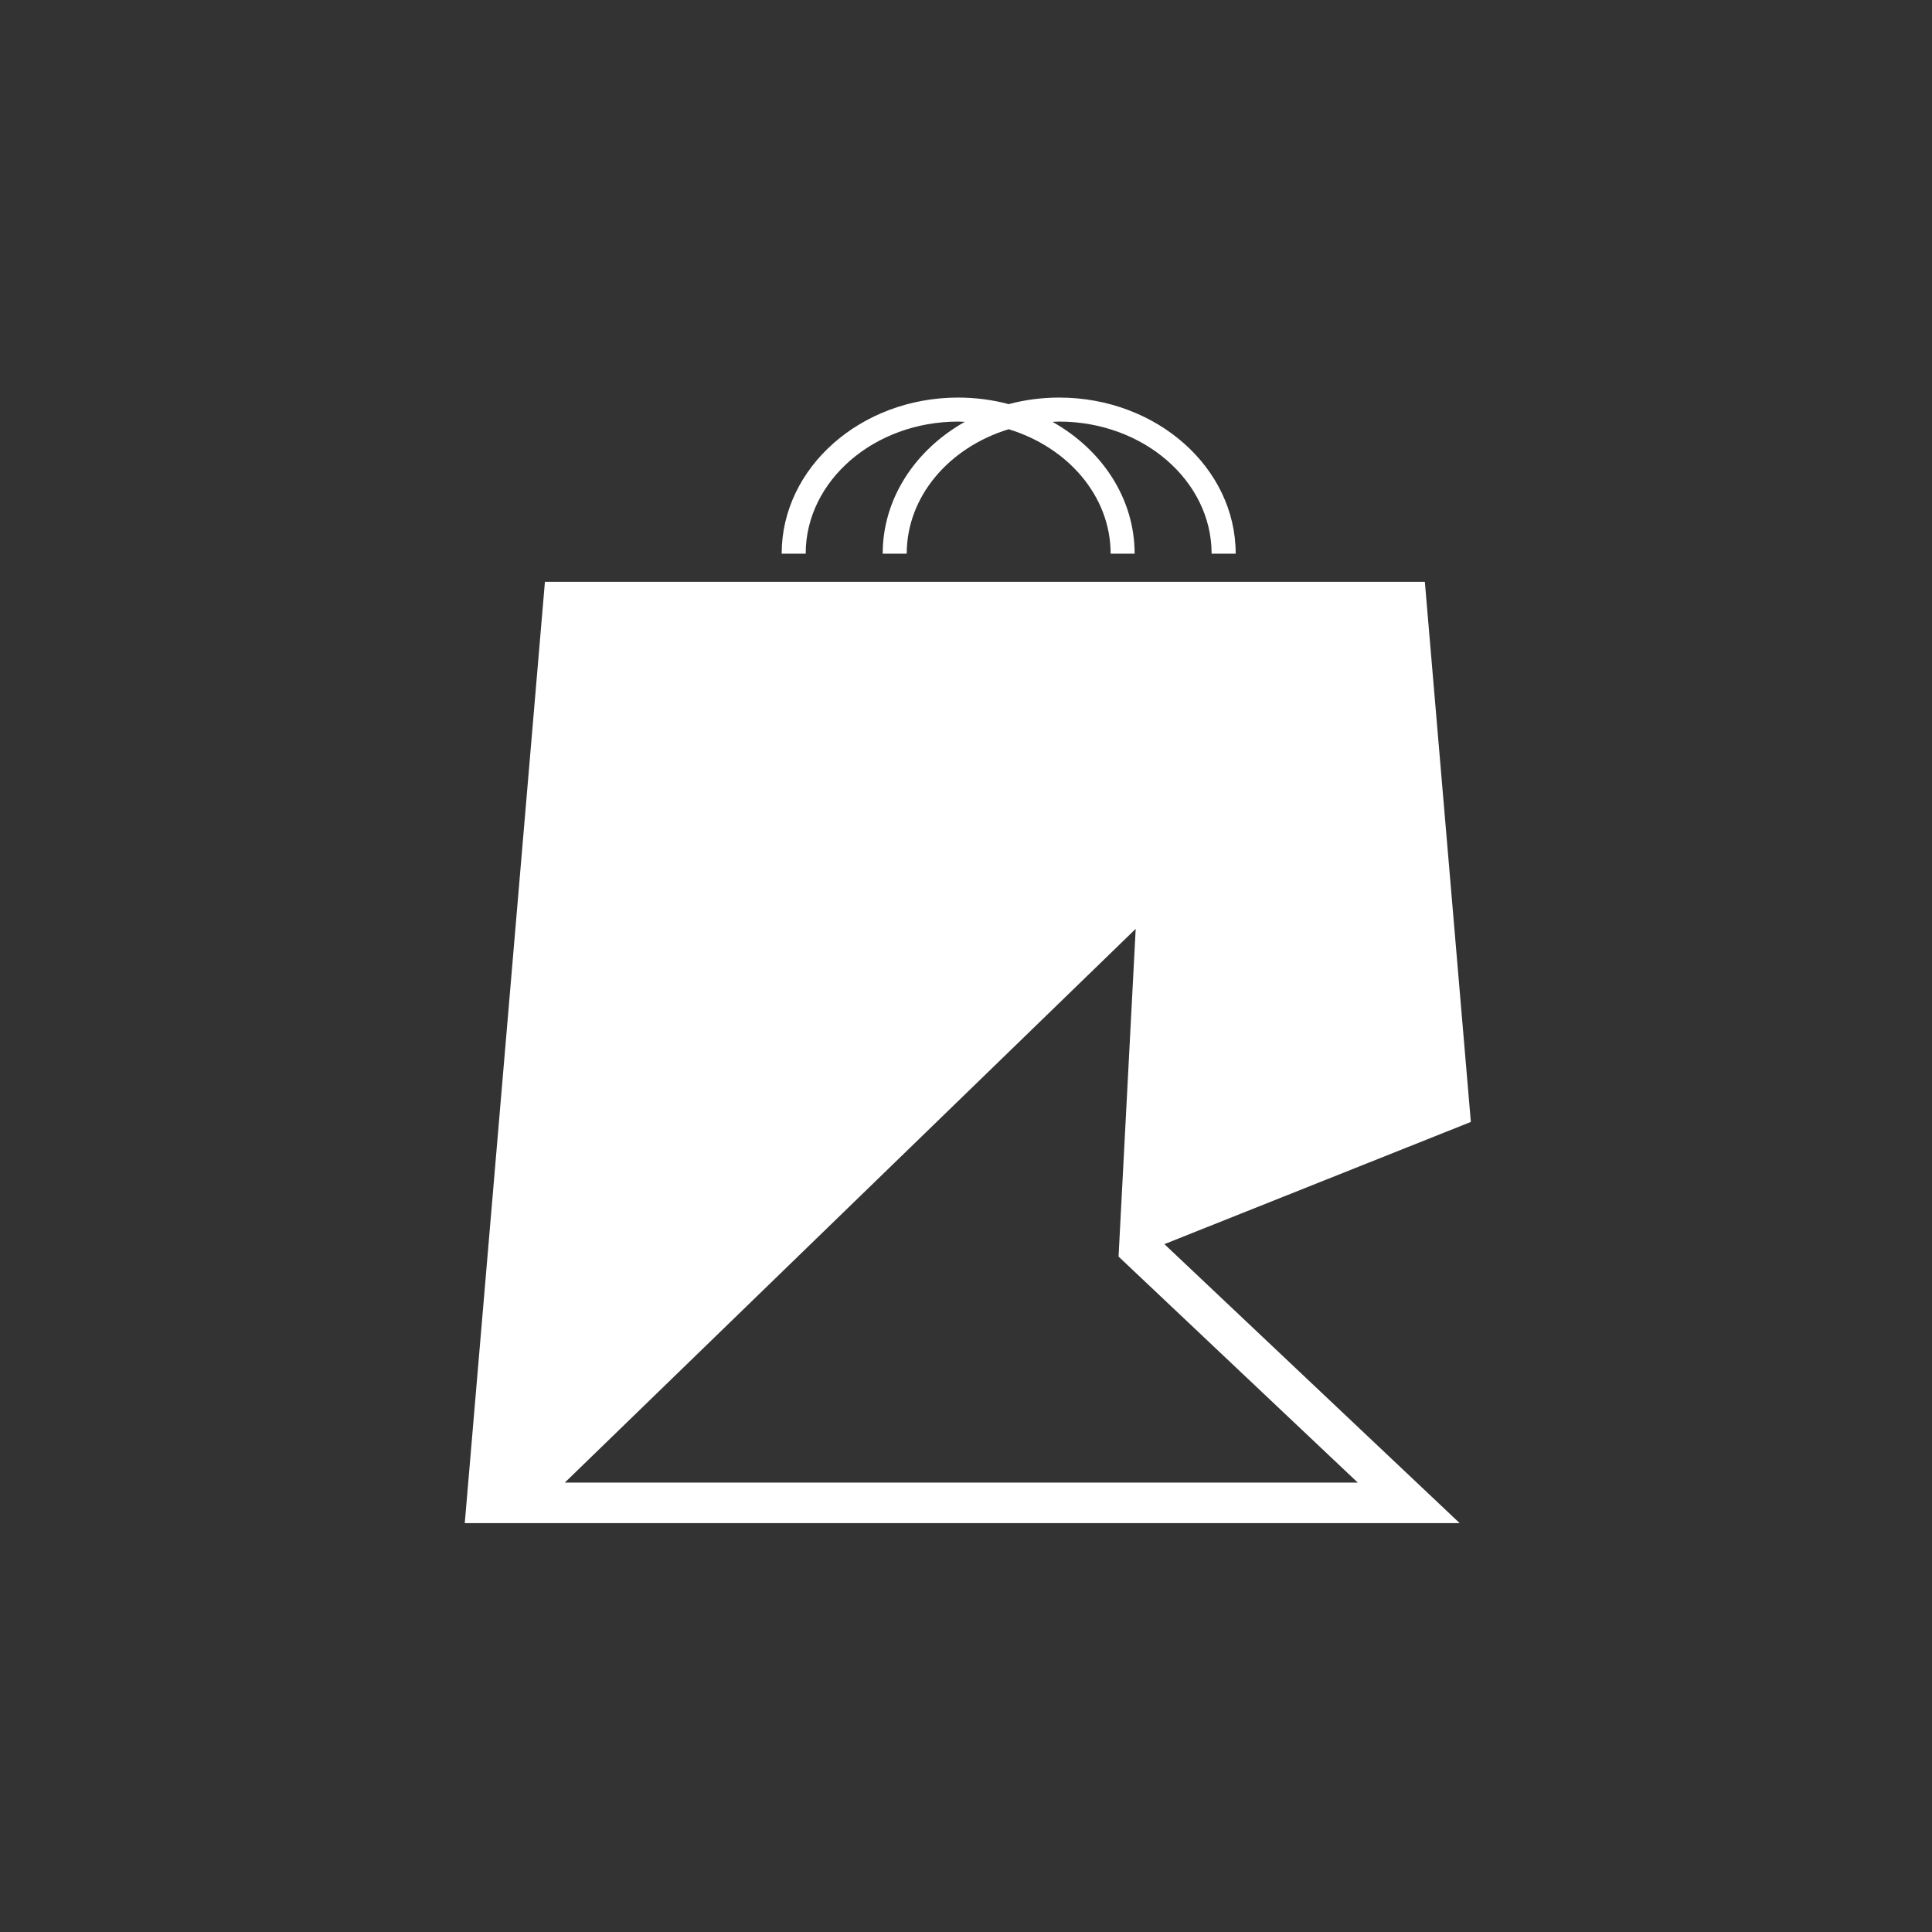 <?xml version="1.0" encoding="UTF-8"?>
<svg width="78px" height="78px" viewBox="0 0 78 78" version="1.1" xmlns="http://www.w3.org/2000/svg" xmlns:xlink="http://www.w3.org/1999/xlink">
    <rect x="0" y="0" width="78" height="78" fill="#333333" stroke="none"/>
    <!-- Generator: Sketch 53.1 (72631) - https://sketchapp.com -->
    <title>Group 8</title>
    <desc>Created with Sketch.</desc>
    <g id="Page-1" stroke="none" stroke-width="1" fill="none" fill-rule="evenodd">
        <g id="Group-8" transform="translate(0.63, 0.329)">
            <path d="M65.583,0 C71.825,0 76.886,5.061 76.886,11.303 L76.886,65.583 C76.886,71.825 71.825,76.886 65.583,76.886 L11.303,76.886 C5.06,76.886 0,71.825 0,65.583 L0,11.303 C0,5.061 5.06,0 11.303,0 L65.583,0 Z" id="Fill-751" fill="transparent"></path>
            <path d="M38.053,16.692 C38.144,16.692 38.23,16.701 38.319,16.704 C36.331,17.823 35.007,19.789 35.007,22.024 L35.977,22.024 C35.977,19.704 37.7,17.73 40.093,17 C42.486,17.73 44.209,19.704 44.209,22.024 L45.178,22.024 C45.178,19.789 43.855,17.823 41.865,16.704 C41.955,16.701 42.041,16.692 42.132,16.692 C45.526,16.692 48.286,19.085 48.286,22.024 L49.258,22.024 C49.258,18.549 46.06,15.722 42.132,15.722 C41.423,15.722 40.739,15.815 40.093,15.987 C39.447,15.815 38.761,15.722 38.053,15.722 C34.124,15.722 30.928,18.549 30.928,22.024 L31.898,22.024 C31.898,19.085 34.66,16.692 38.053,16.692" id="Fill-1119" fill="#FFFFFF"></path>
            <path d="M45.221,37.171 L44.529,50.402 L54.188,59.528 L22.172,59.528 L45.221,37.171 Z M46.38,49.9 L58.752,44.967 L56.895,23.161 L21.37,23.161 L18.134,61.164 L58.301,61.164 L46.38,49.9 Z" id="Fill-1120" fill="#FFFFFF"></path>
        </g>
    </g>
</svg>